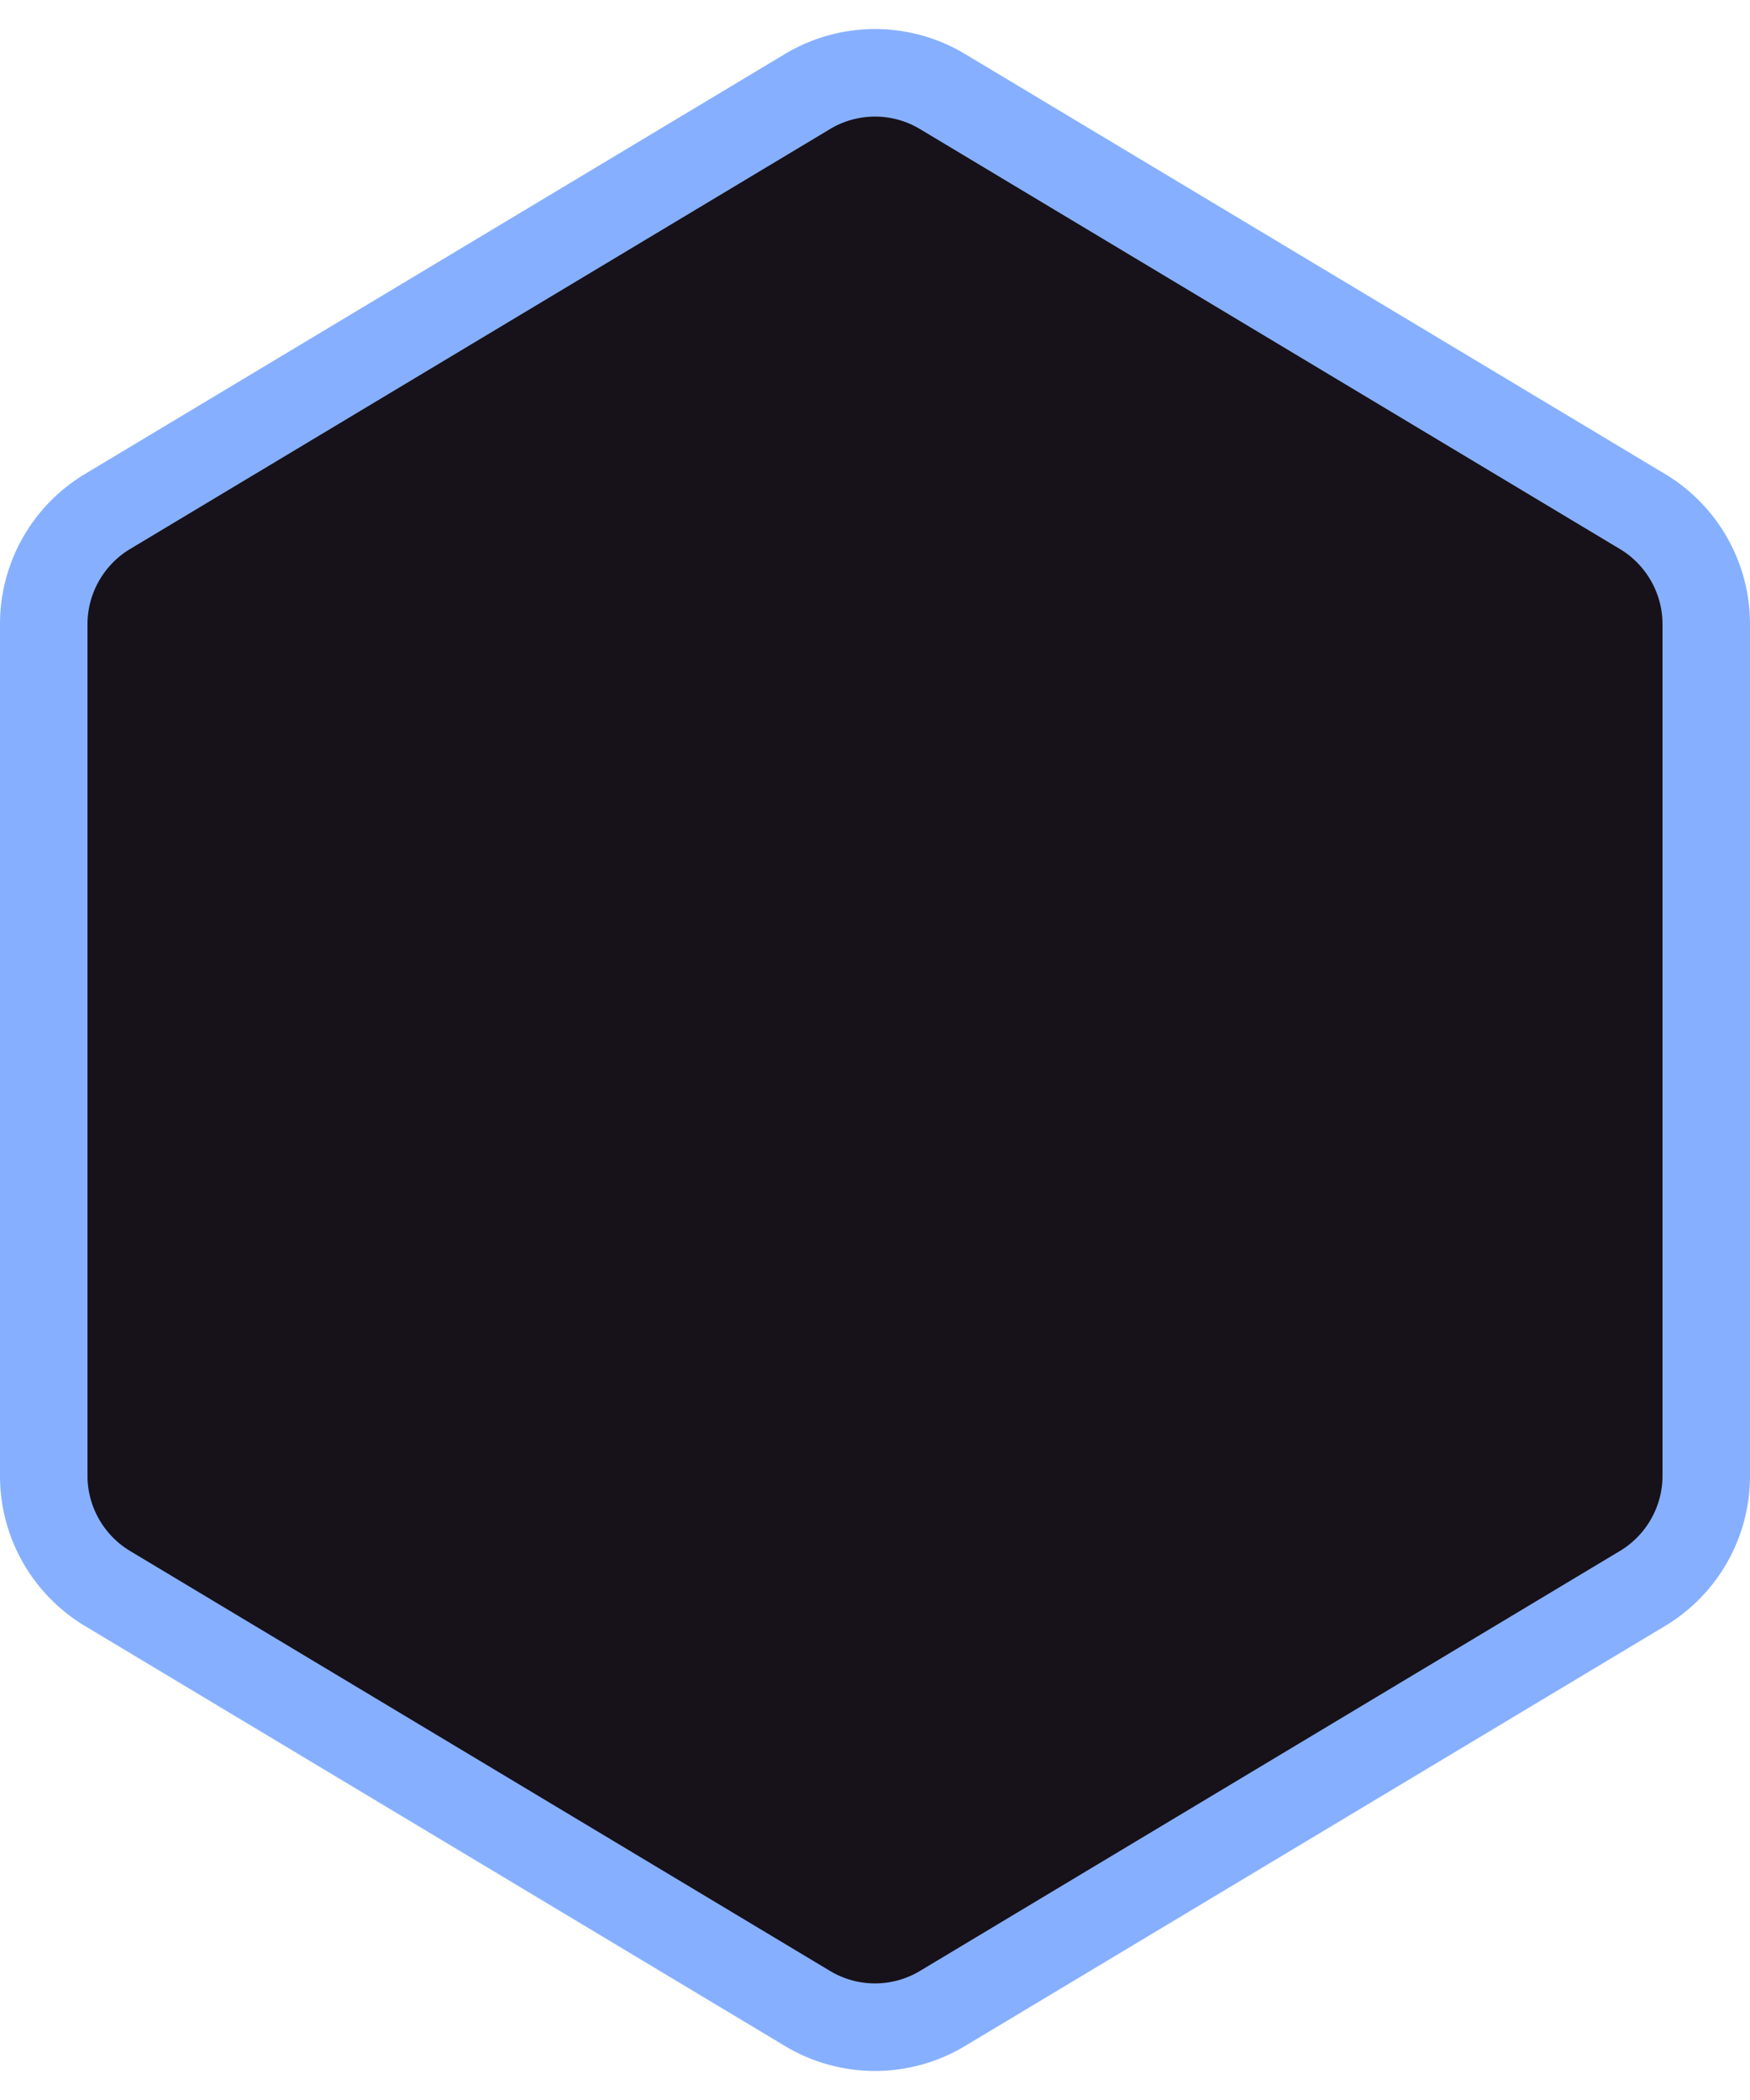 <svg xmlns="http://www.w3.org/2000/svg" width="20" height="24" viewBox="0 0 20 24">
    <g data-name="그룹 3909">
        <g data-name="다각형 2" style="fill:#171119">
            <path d="M16.868 19.5H7.132a1.508 1.508 0 0 1-1.286-.728l-4.8-8a1.497 1.497 0 0 1 0-1.544l4.8-8C6.116.78 6.61.5 7.132.5h9.736c.523 0 1.016.28 1.286.728l4.8 8a1.497 1.497 0 0 1 0 1.544l-4.8 8c-.27.449-.763.728-1.286.728z" style="stroke:none" transform="rotate(90 10 10)"/>
            <path d="M7.132 1c-.349 0-.677.186-.857.486l-4.8 8a.998.998 0 0 0 0 1.028l4.8 8c.18.3.508.486.857.486h9.736c.349 0 .677-.186.857-.486l4.8-8a.998.998 0 0 0 0-1.028l-4.8-8c-.18-.3-.508-.486-.857-.486H7.132m0-1h9.736a2 2 0 0 1 1.715.971l4.8 8a2 2 0 0 1 0 2.058l-4.8 8a2 2 0 0 1-1.715.971H7.132a2 2 0 0 1-1.715-.971l-4.8-8a2 2 0 0 1 0-2.058l4.8-8A2 2 0 0 1 7.132 0z" style="fill:#86b0ff;stroke:none" transform="rotate(90 10 10)"/>
        </g>
    </g>
</svg>
